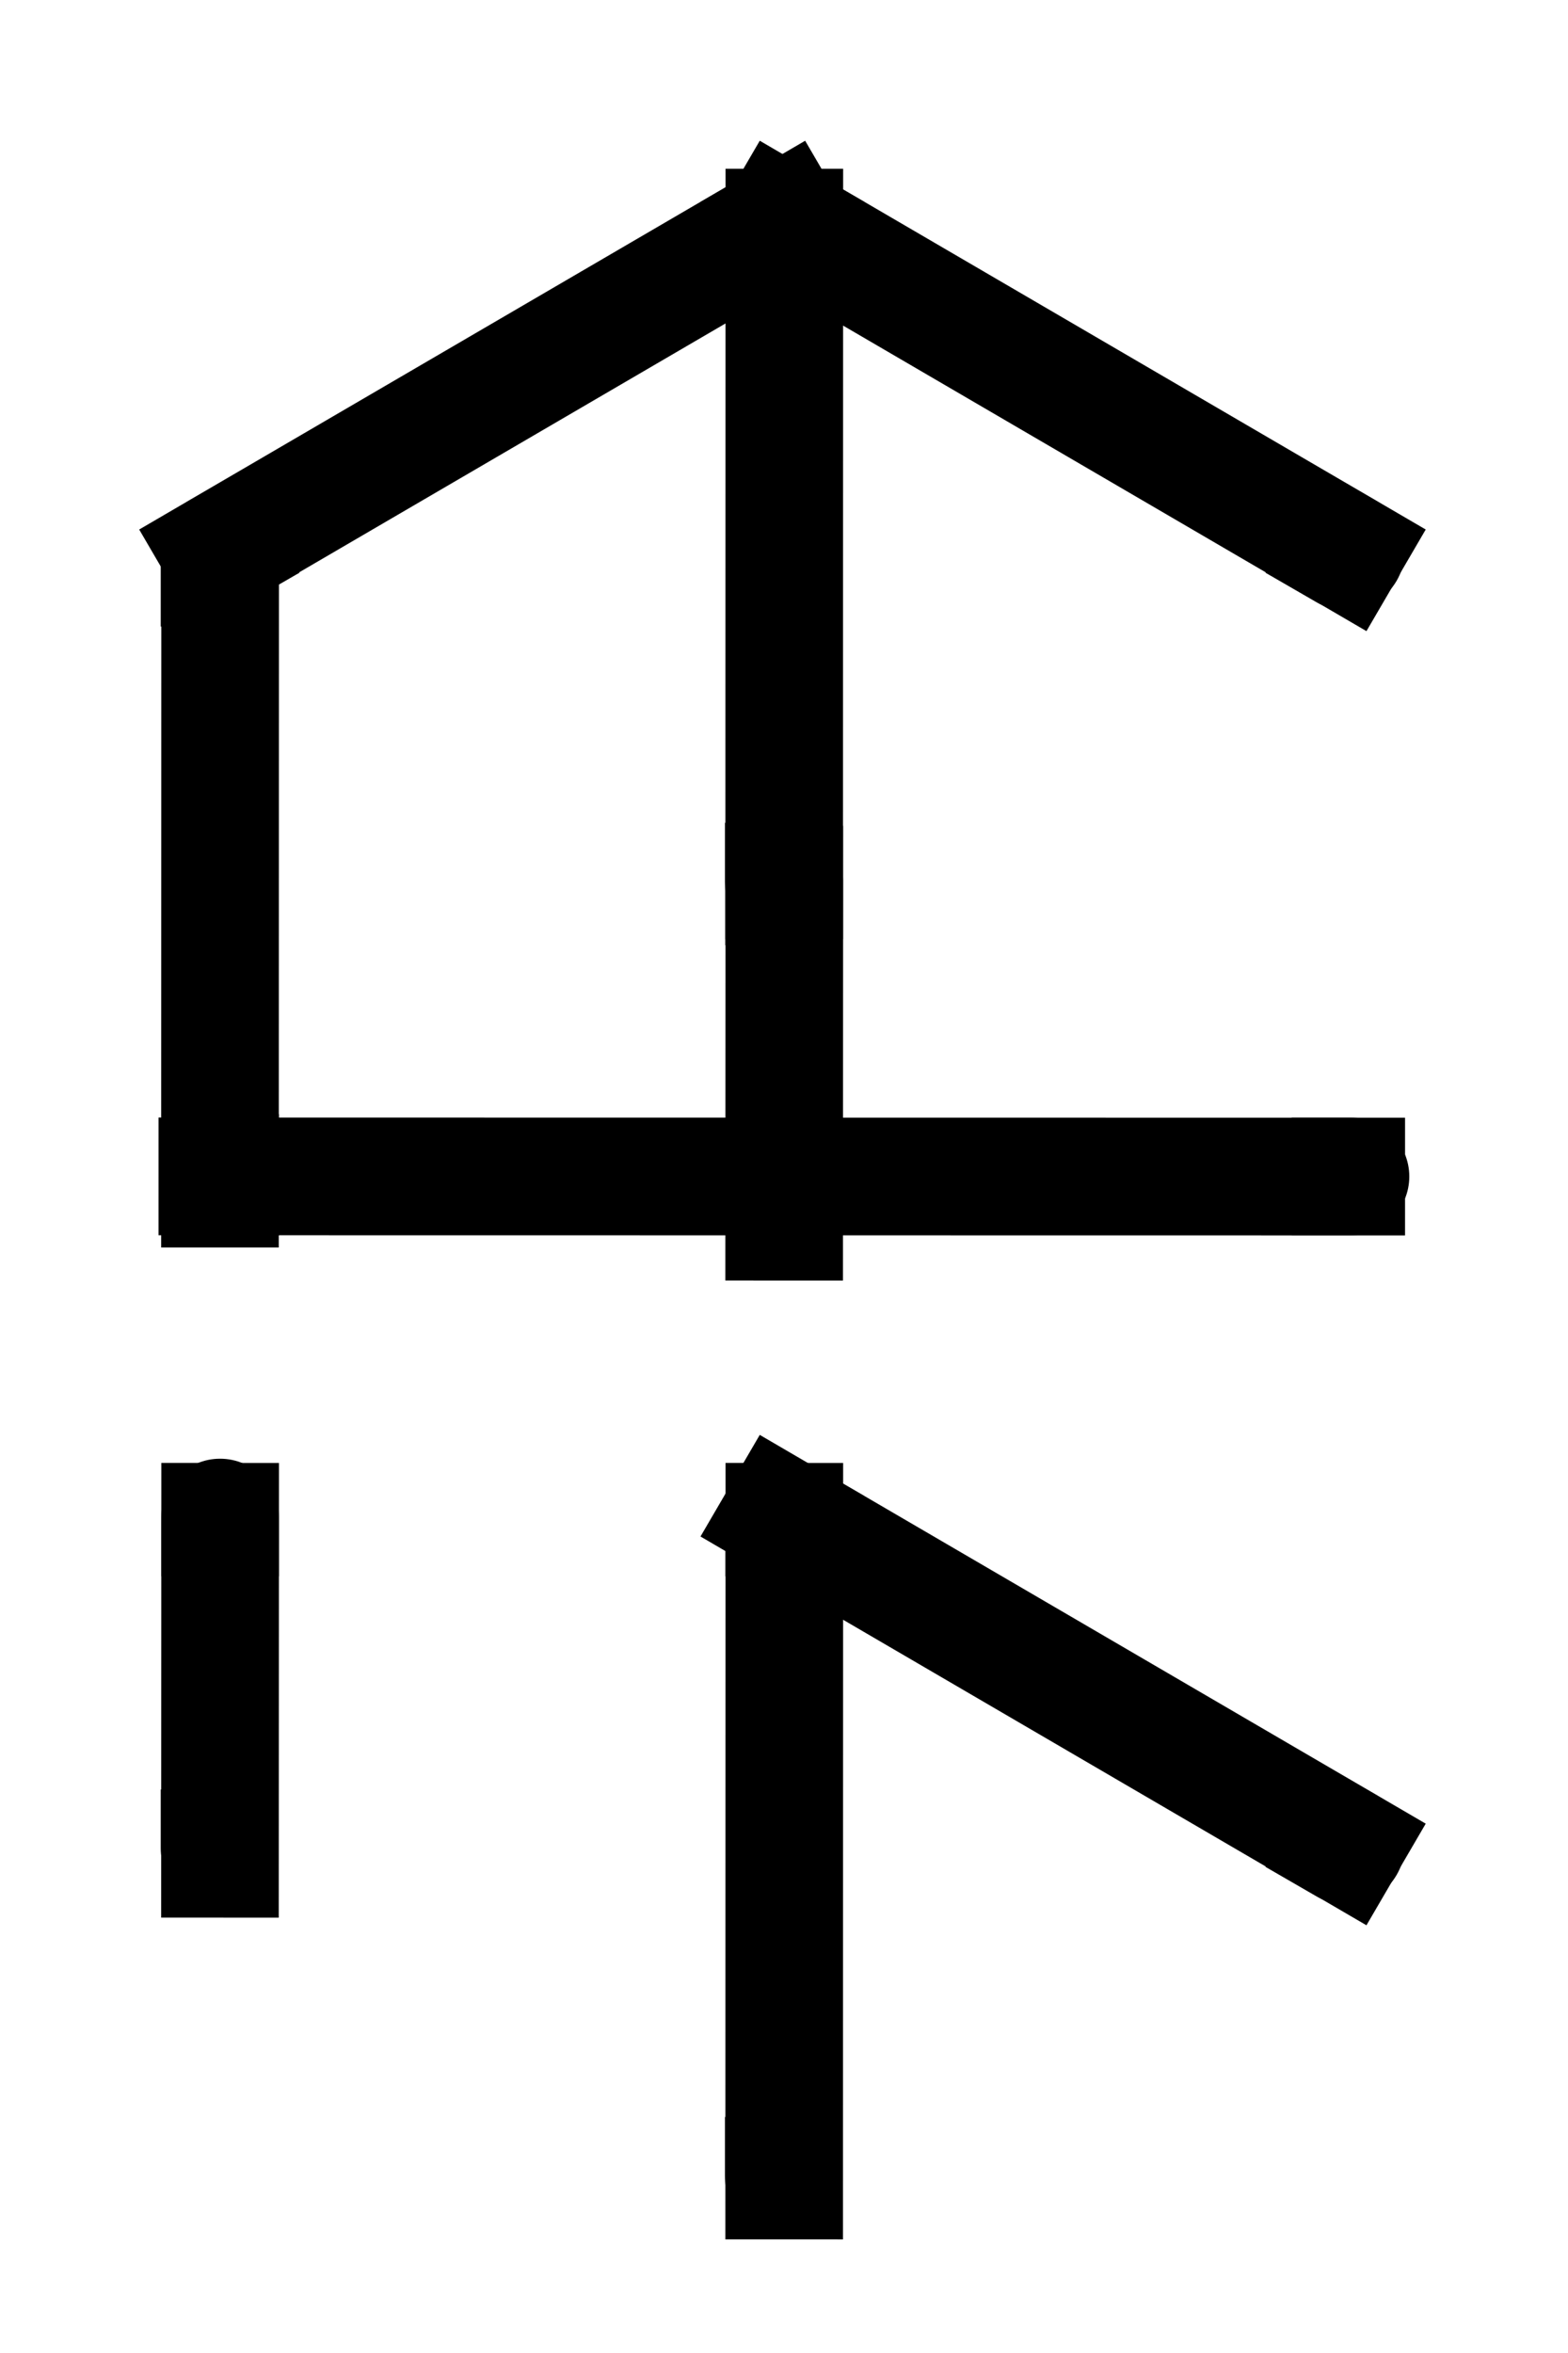 <svg version="1.1" viewBox="320 120 320 480" fill="none" stroke="none" stroke-linecap="square" stroke-miterlimit="10" xmlns:xlink="http://www.w3.org/1999/xlink" xmlns="http://www.w3.org/2000/svg"><clipPath id="p.0"><path d="m0 0l960.0 0l0 720.0l-960.0 0l0 -720.0z" clip-rule="nonzero"></path></clipPath><g clip-path="url(#p.0)"><path stroke="#000000" stroke-width="0" stroke-linejoin="round" stroke-linecap="butt" d="m458.394 592.803l0 0c0 -11.933 9.673 -21.606 21.606 -21.606l0 0c5.73 0 11.226 2.276 15.278 6.328c4.052 4.052 6.328 9.548 6.328 15.278l0 0c0 11.933 -9.673 21.606 -21.606 21.606l0 0c-11.933 0 -21.606 -9.673 -21.606 -21.606z" fill-rule="evenodd"></path><path stroke="#000000" stroke-width="24" stroke-linejoin="round" stroke-linecap="butt" d="m479.37 429.123l115.181 67.213" fill-rule="evenodd"></path><path fill="#000000" d="m496.409 425.2l-10.394 -6.0l0 0c-5.74 -3.314 -13.08 -1.347 -16.394 4.394c-3.314 5.74 -1.347 13.08 4.394 16.394l10.394 6.0z" fill-rule="evenodd" fill-opacity="1"></path><path fill="#000000" d="m590.261 480.046l10.394 6.0l0 0c5.74 3.314 7.707 10.653 4.394 16.394c-3.314 5.74 -10.653 7.707 -16.394 4.394l-10.394 -6.0z" fill-rule="evenodd" fill-opacity="1"></path><path stroke="#000000" stroke-width="0" stroke-linejoin="round" stroke-linecap="butt" d="m480.0 429.123l-115.181 67.213" fill-rule="evenodd"></path><path fill="#000000" d="m462.961 425.2l10.394 -6.0l0 0c5.74 -3.314 13.08 -1.347 16.394 4.394c3.314 5.74 1.347 13.08 -4.394 16.394l-10.394 6.0z" fill-rule="evenodd" fill-opacity="0"></path><path fill="#000000" d="m369.109 480.046l-10.394 6.0l0 0c-5.74 3.314 -7.707 10.653 -4.394 16.394c3.314 5.74 10.653 7.707 16.394 4.394l10.394 -6.0z" fill-rule="evenodd" fill-opacity="0"></path><path stroke="#000000" stroke-width="0" stroke-linejoin="round" stroke-linecap="butt" d="m480.0 564.541l-115.181 -67.213" fill-rule="evenodd"></path><path fill="#000000" d="m462.961 568.464l10.394 6.0l0 0c5.74 3.314 13.08 1.347 16.394 -4.394c3.314 -5.74 1.347 -13.08 -4.394 -16.394l-10.394 -6.0z" fill-rule="evenodd" fill-opacity="0"></path><path fill="#000000" d="m369.109 513.618l-10.394 -6.0l0 0c-5.74 -3.314 -7.707 -10.653 -4.394 -16.394c3.314 -5.74 10.653 -7.707 16.394 -4.394l10.394 6.0z" fill-rule="evenodd" fill-opacity="0"></path><path stroke="#000000" stroke-width="24" stroke-linejoin="round" stroke-linecap="butt" d="m364.924 430.433l-0.031 68.756" fill-rule="evenodd"></path><path fill="#000000" d="m376.803 485.047l0 12.0l0 0c0 6.627 -5.373 12.0 -12.0 12.0c-6.627 0 -12.0 -5.373 -12.0 -12.0l0 -12.0z" fill-rule="evenodd" fill-opacity="1"></path><path fill="#000000" d="m352.911 441.57l0 -12.0l0 0c0 -6.627 5.373 -12.0 12.0 -12.0c6.627 0 12.0 5.373 12.0 12.0l0 12.0z" fill-rule="evenodd" fill-opacity="1"></path><path stroke="#000000" stroke-width="0" stroke-linejoin="round" stroke-linecap="butt" d="m479.307 564.541l115.181 -67.213" fill-rule="evenodd"></path><path fill="#000000" d="m496.347 568.464l-10.394 6.0l0 0c-5.74 3.314 -13.08 1.347 -16.394 -4.394c-3.314 -5.74 -1.347 -13.08 4.394 -16.394l10.394 -6.0z" fill-rule="evenodd" fill-opacity="0"></path><path fill="#000000" d="m590.199 513.618l10.394 -6.0l0 0c5.74 -3.314 7.707 -10.653 4.394 -16.394c-3.314 -5.74 -10.653 -7.707 -16.394 -4.394l-10.394 6.0z" fill-opacity="0" fill-rule="evenodd"></path><path stroke="#000000" stroke-width="24" stroke-linejoin="round" stroke-linecap="butt" d="m480.067 430.431l-0.031 134.394" fill-rule="evenodd"></path><path fill="#000000" d="m491.946 551.843l0 12.0l0 0c0 6.627 -5.373 12.0 -12.0 12.0c-6.627 0 -12.0 -5.373 -12.0 -12.0l0 -12.0z" fill-rule="evenodd" fill-opacity="1"></path><path fill="#000000" d="m468.054 441.568l0 -12.0l0 0c0 -6.627 5.373 -12.0 12.0 -12.0c6.627 0 12.0 5.373 12.0 12.0l0 12.0z" fill-rule="evenodd" fill-opacity="1"></path><path stroke="#000000" stroke-width="24" stroke-linejoin="round" stroke-linecap="butt" d="m479.37 165.123l115.181 67.213" fill-rule="evenodd"></path><path fill="#000000" d="m496.409 161.2l-10.394 -6.0l0 0c-5.74 -3.314 -13.08 -1.347 -16.394 4.394c-3.314 5.74 -1.347 13.08 4.394 16.394l10.394 6.0z" fill-rule="evenodd" fill-opacity="1"></path><path fill="#000000" d="m590.261 216.046l10.394 6.0l0 0c5.74 3.314 7.707 10.653 4.394 16.394c-3.314 5.74 -10.653 7.707 -16.394 4.394l-10.394 -6.0z" fill-rule="evenodd" fill-opacity="1"></path><path stroke="#000000" stroke-width="0" stroke-linejoin="round" stroke-linecap="butt" d="m479.307 300.541l115.181 -67.213" fill-rule="evenodd"></path><path fill="#000000" d="m496.347 304.464l-10.394 6.0l0 0c-5.74 3.314 -13.08 1.347 -16.394 -4.394c-3.314 -5.74 -1.347 -13.08 4.394 -16.394l10.394 -6.0z" fill-rule="evenodd" fill-opacity="0"></path><path fill="#000000" d="m590.199 249.618l10.394 -6.0l0 0c5.74 -3.314 7.707 -10.653 4.394 -16.394c-3.314 -5.74 -10.653 -7.707 -16.394 -4.394l-10.394 6.0z" fill-rule="evenodd" fill-opacity="0"></path><path stroke="#000000" stroke-width="24" stroke-linejoin="round" stroke-linecap="butt" d="m480.066 300.465l-0.031 68.756" fill-rule="evenodd"></path><path fill="#000000" d="m468.052 311.602l0 -12.0l0 0c0 -6.627 5.373 -12.0 12.0 -12.0c6.627 0 12.0 5.373 12.0 12.0l0 12.0z" fill-rule="evenodd" fill-opacity="1"></path><path stroke="#000000" stroke-width="24" stroke-linejoin="round" stroke-linecap="butt" d="m480.067 166.431l-0.031 134.394" fill-rule="evenodd"></path><path fill="#000000" d="m491.946 287.843l0 12.0l0 0c0 6.627 -5.373 12.0 -12.0 12.0c-6.627 0 -12.0 -5.373 -12.0 -12.0l0 -12.0z" fill-rule="evenodd" fill-opacity="1"></path><path fill="#000000" d="m468.054 177.568l0 -12.0l0 0c0 -6.627 5.373 -12.0 12.0 -12.0c6.627 0 12.0 5.373 12.0 12.0l0 12.0z" fill-rule="evenodd" fill-opacity="1"></path><path stroke="#000000" stroke-width="24" stroke-linejoin="round" stroke-linecap="butt" d="m480.0 165.123l-115.181 67.213" fill-rule="evenodd"></path><path fill="#000000" d="m462.961 161.2l10.394 -6.0l0 0c5.74 -3.314 13.08 -1.347 16.394 4.394c3.314 5.74 1.347 13.08 -4.394 16.394l-10.394 6.0z" fill-rule="evenodd" fill-opacity="1"></path><path fill="#000000" d="m369.109 216.046l-10.394 6.0l0 0c-5.74 3.314 -7.707 10.653 -4.394 16.394c3.314 5.74 10.653 7.707 16.394 4.394l10.394 -6.0z" fill-rule="evenodd" fill-opacity="1"></path><path stroke="#000000" stroke-width="0" stroke-linejoin="round" stroke-linecap="butt" d="m480.0 300.541l-115.181 -67.213" fill-rule="evenodd"></path><path fill="#000000" d="m462.961 304.464l10.394 6.0l0 0c5.74 3.314 13.08 1.347 16.394 -4.394c3.314 -5.74 1.347 -13.08 -4.394 -16.394l-10.394 -6.0z" fill-rule="evenodd" fill-opacity="0"></path><path fill="#000000" d="m369.109 249.618l-10.394 -6.0l0 0c-5.74 -3.314 -7.707 -10.653 -4.394 -16.394c3.314 -5.74 10.653 -7.707 16.394 -4.394l10.394 6.0z" fill-rule="evenodd" fill-opacity="0"></path><path fill="#000000" fill-opacity="0" d="m594.746 360.013l-230.394 -0.031" fill-rule="evenodd"></path><path stroke="#000000" stroke-width="24" stroke-linejoin="round" stroke-linecap="butt" d="m594.746 360.013l-230.394 -0.031" fill-rule="evenodd"></path><path fill="#000000" d="m376.969 372.0l-12.0 0l0 0c-6.627 0 -12.0 -5.373 -12.0 -12.0c0 -6.627 5.373 -12.0 12.0 -12.0l12.0 0z" fill-rule="evenodd"></path><path fill="#000000" d="m583.609 348.0l12.0 0l0 0c6.627 0 12.0 5.373 12.0 12.0c0 6.627 -5.373 12.0 -12.0 12.0l-12.0 0z" fill-rule="evenodd"></path><path stroke="#000000" stroke-width="24" stroke-linejoin="round" stroke-linecap="butt" d="m364.925 239.615l-0.031 122.866" fill-rule="evenodd"></path><path fill="#000000" d="m376.804 247.809l0 -12.0l0 0c0 -6.627 -5.373 -12.0 -12.0 -12.0c-6.627 0 -12.0 5.373 -12.0 12.0l0 12.0z" fill-rule="evenodd" fill-opacity="1"></path><path fill="#000000" d="m352.912 347.286l0 12.0l0 0c0 6.627 5.373 12.0 12.0 12.0c6.627 0 12.0 -5.373 12.0 -12.0l0 -12.0z" fill-rule="evenodd" fill-opacity="1"></path></g></svg>